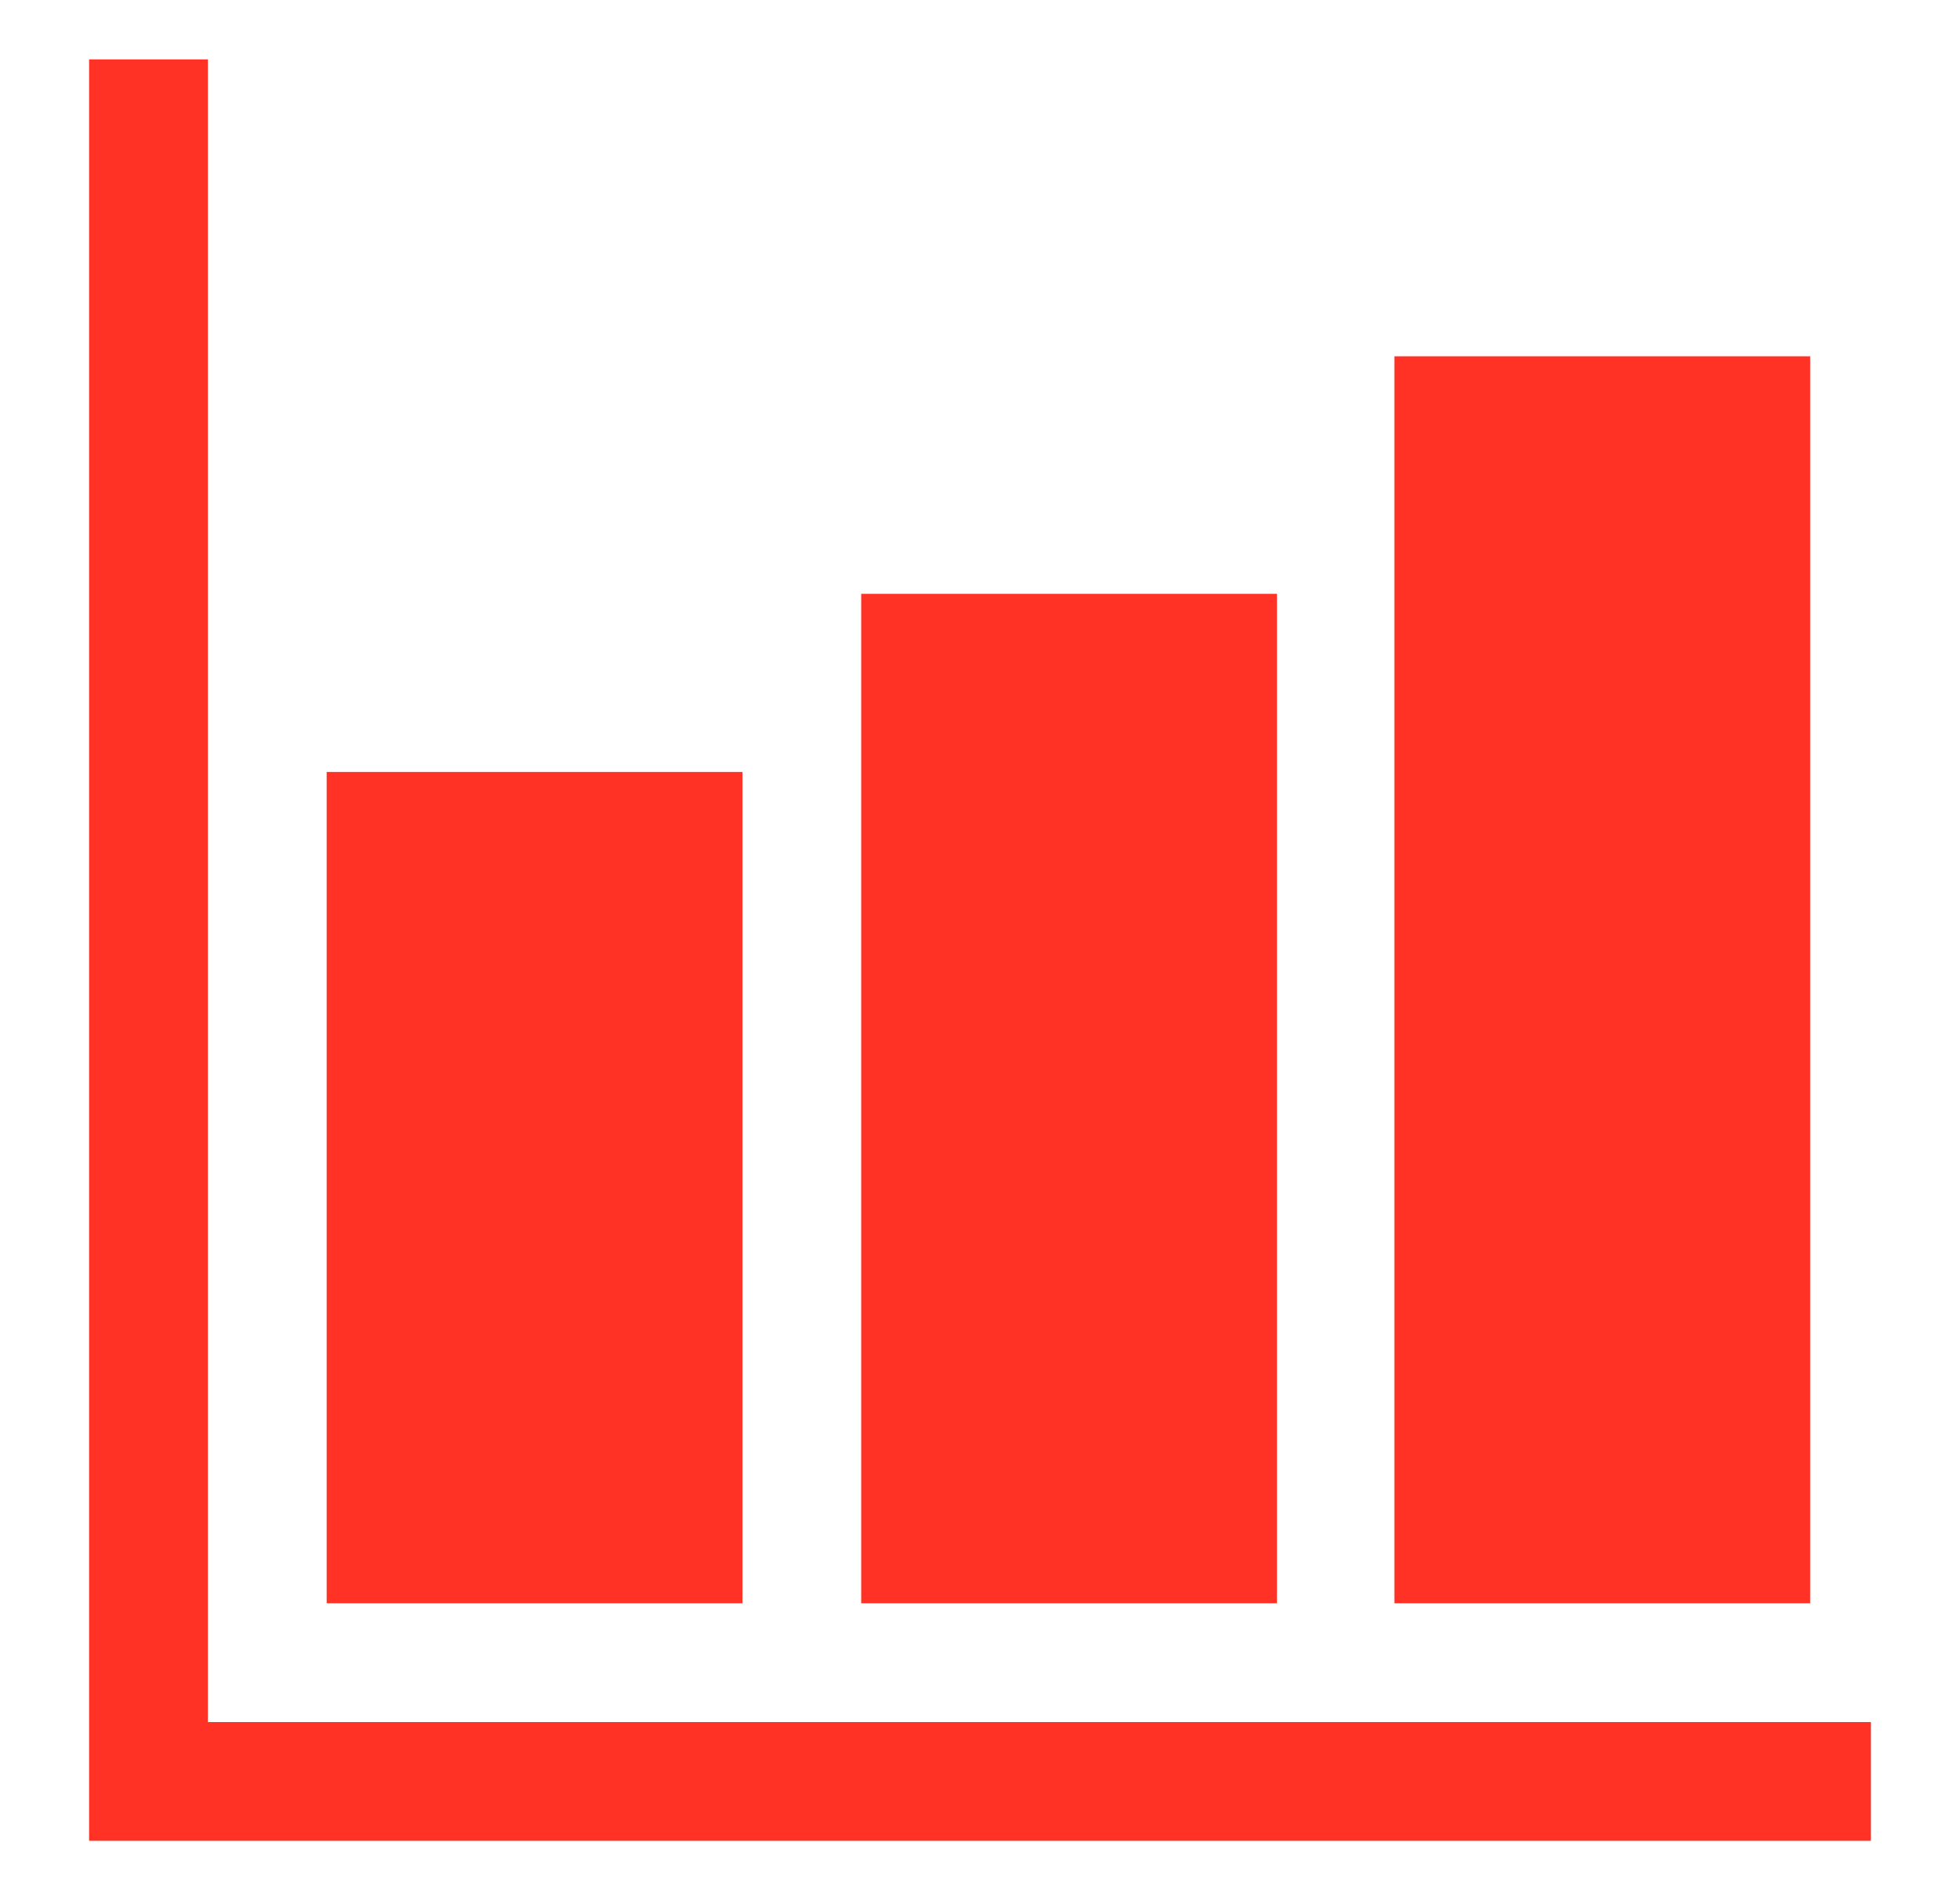 <svg width="33" height="32" viewBox="0 0 33 32" fill="none" xmlns="http://www.w3.org/2000/svg">
<path d="M31.5 31H1.5V1H3.5V29H31.5V31Z" fill="#FF3225"/>
<path d="M12.5 27H5.5V13H12.5V27ZM21.5 27H14.5V10H21.5V27ZM30.477 27H23.477V6H30.477V27Z" fill="#FF3225"/>
</svg>
